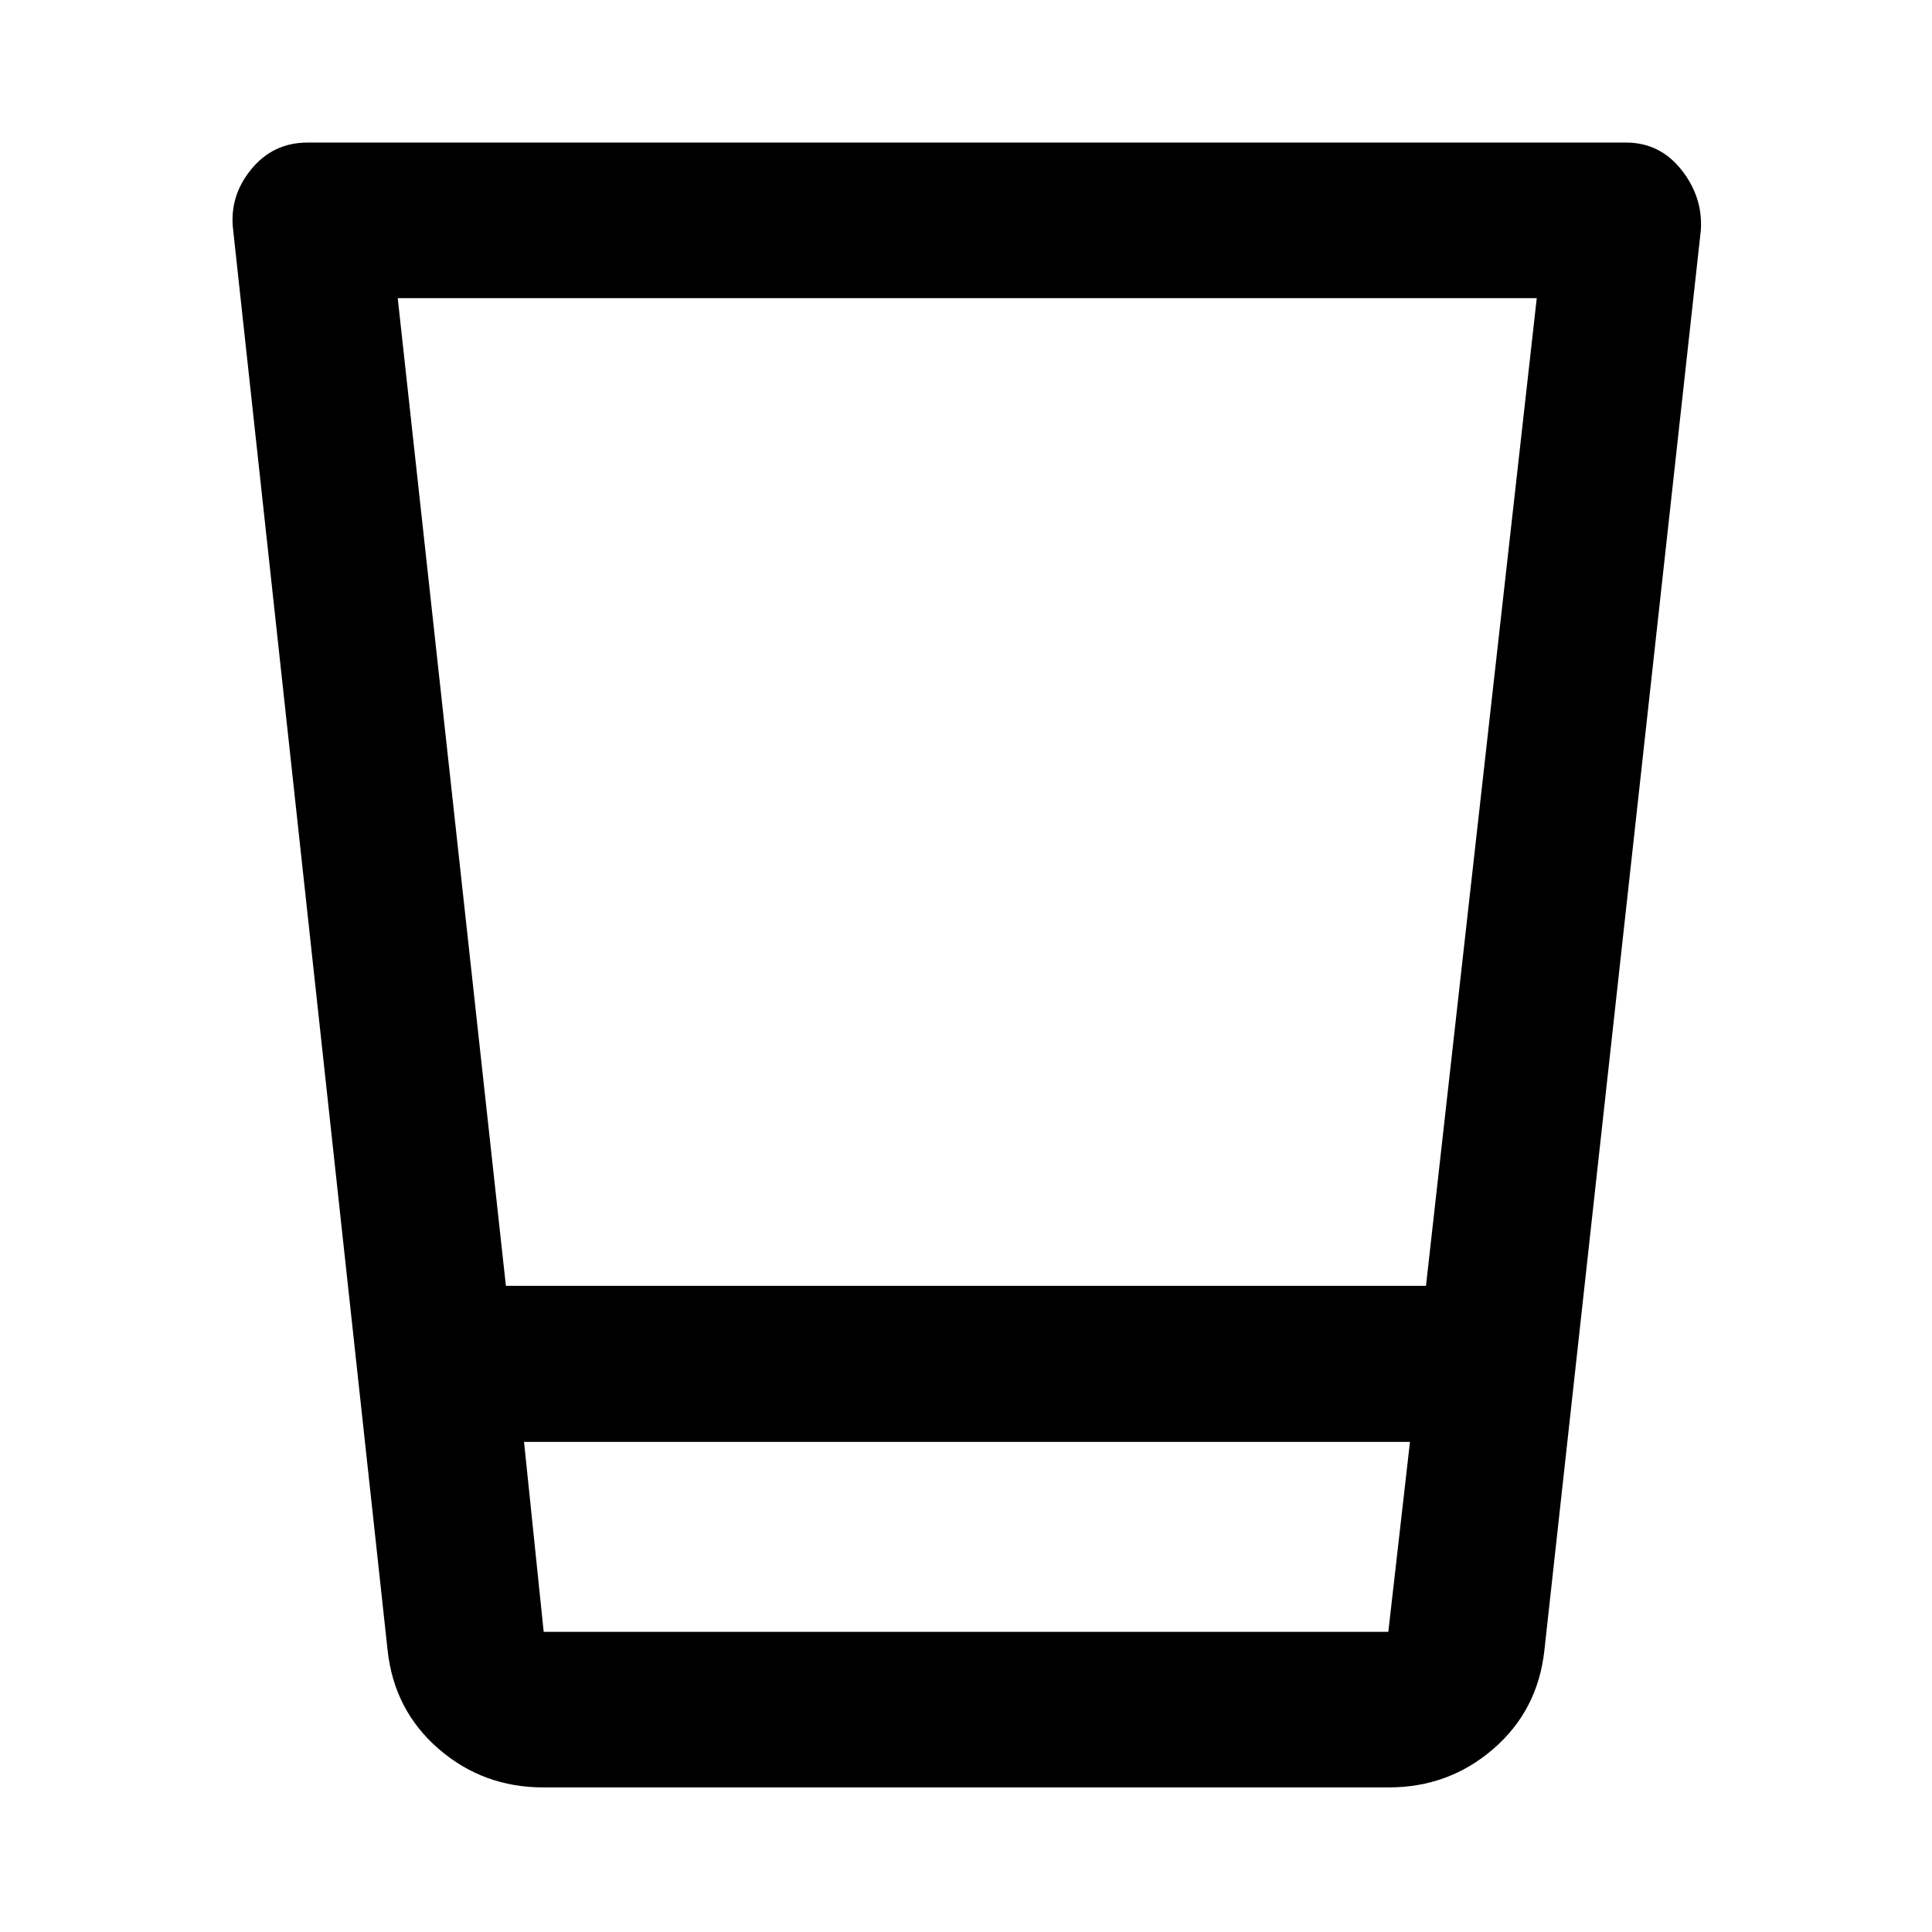 <svg xmlns="http://www.w3.org/2000/svg" height="48" viewBox="0 96 960 960" width="48"><path d="M269.913 984.152q-29.814 0-51.934-19.125-22.12-19.125-25.37-48.94l-76.761-705.848q-2-16.593 8.887-29.992 10.887-13.399 28.026-13.399H808q16.717 0 27.435 13.467 10.717 13.468 9.717 29.924l-77.761 705.848q-3.25 29.815-25.37 48.94-22.12 19.125-51.934 19.125H269.913Zm430.696-171.674H260.391l9.761 94.37h419.696l10.761-94.37ZM197.63 244.152l53.748 490.783h457.184l55.047-490.783H197.63Zm492.218 662.696H270.152h419.696Z"/></svg>